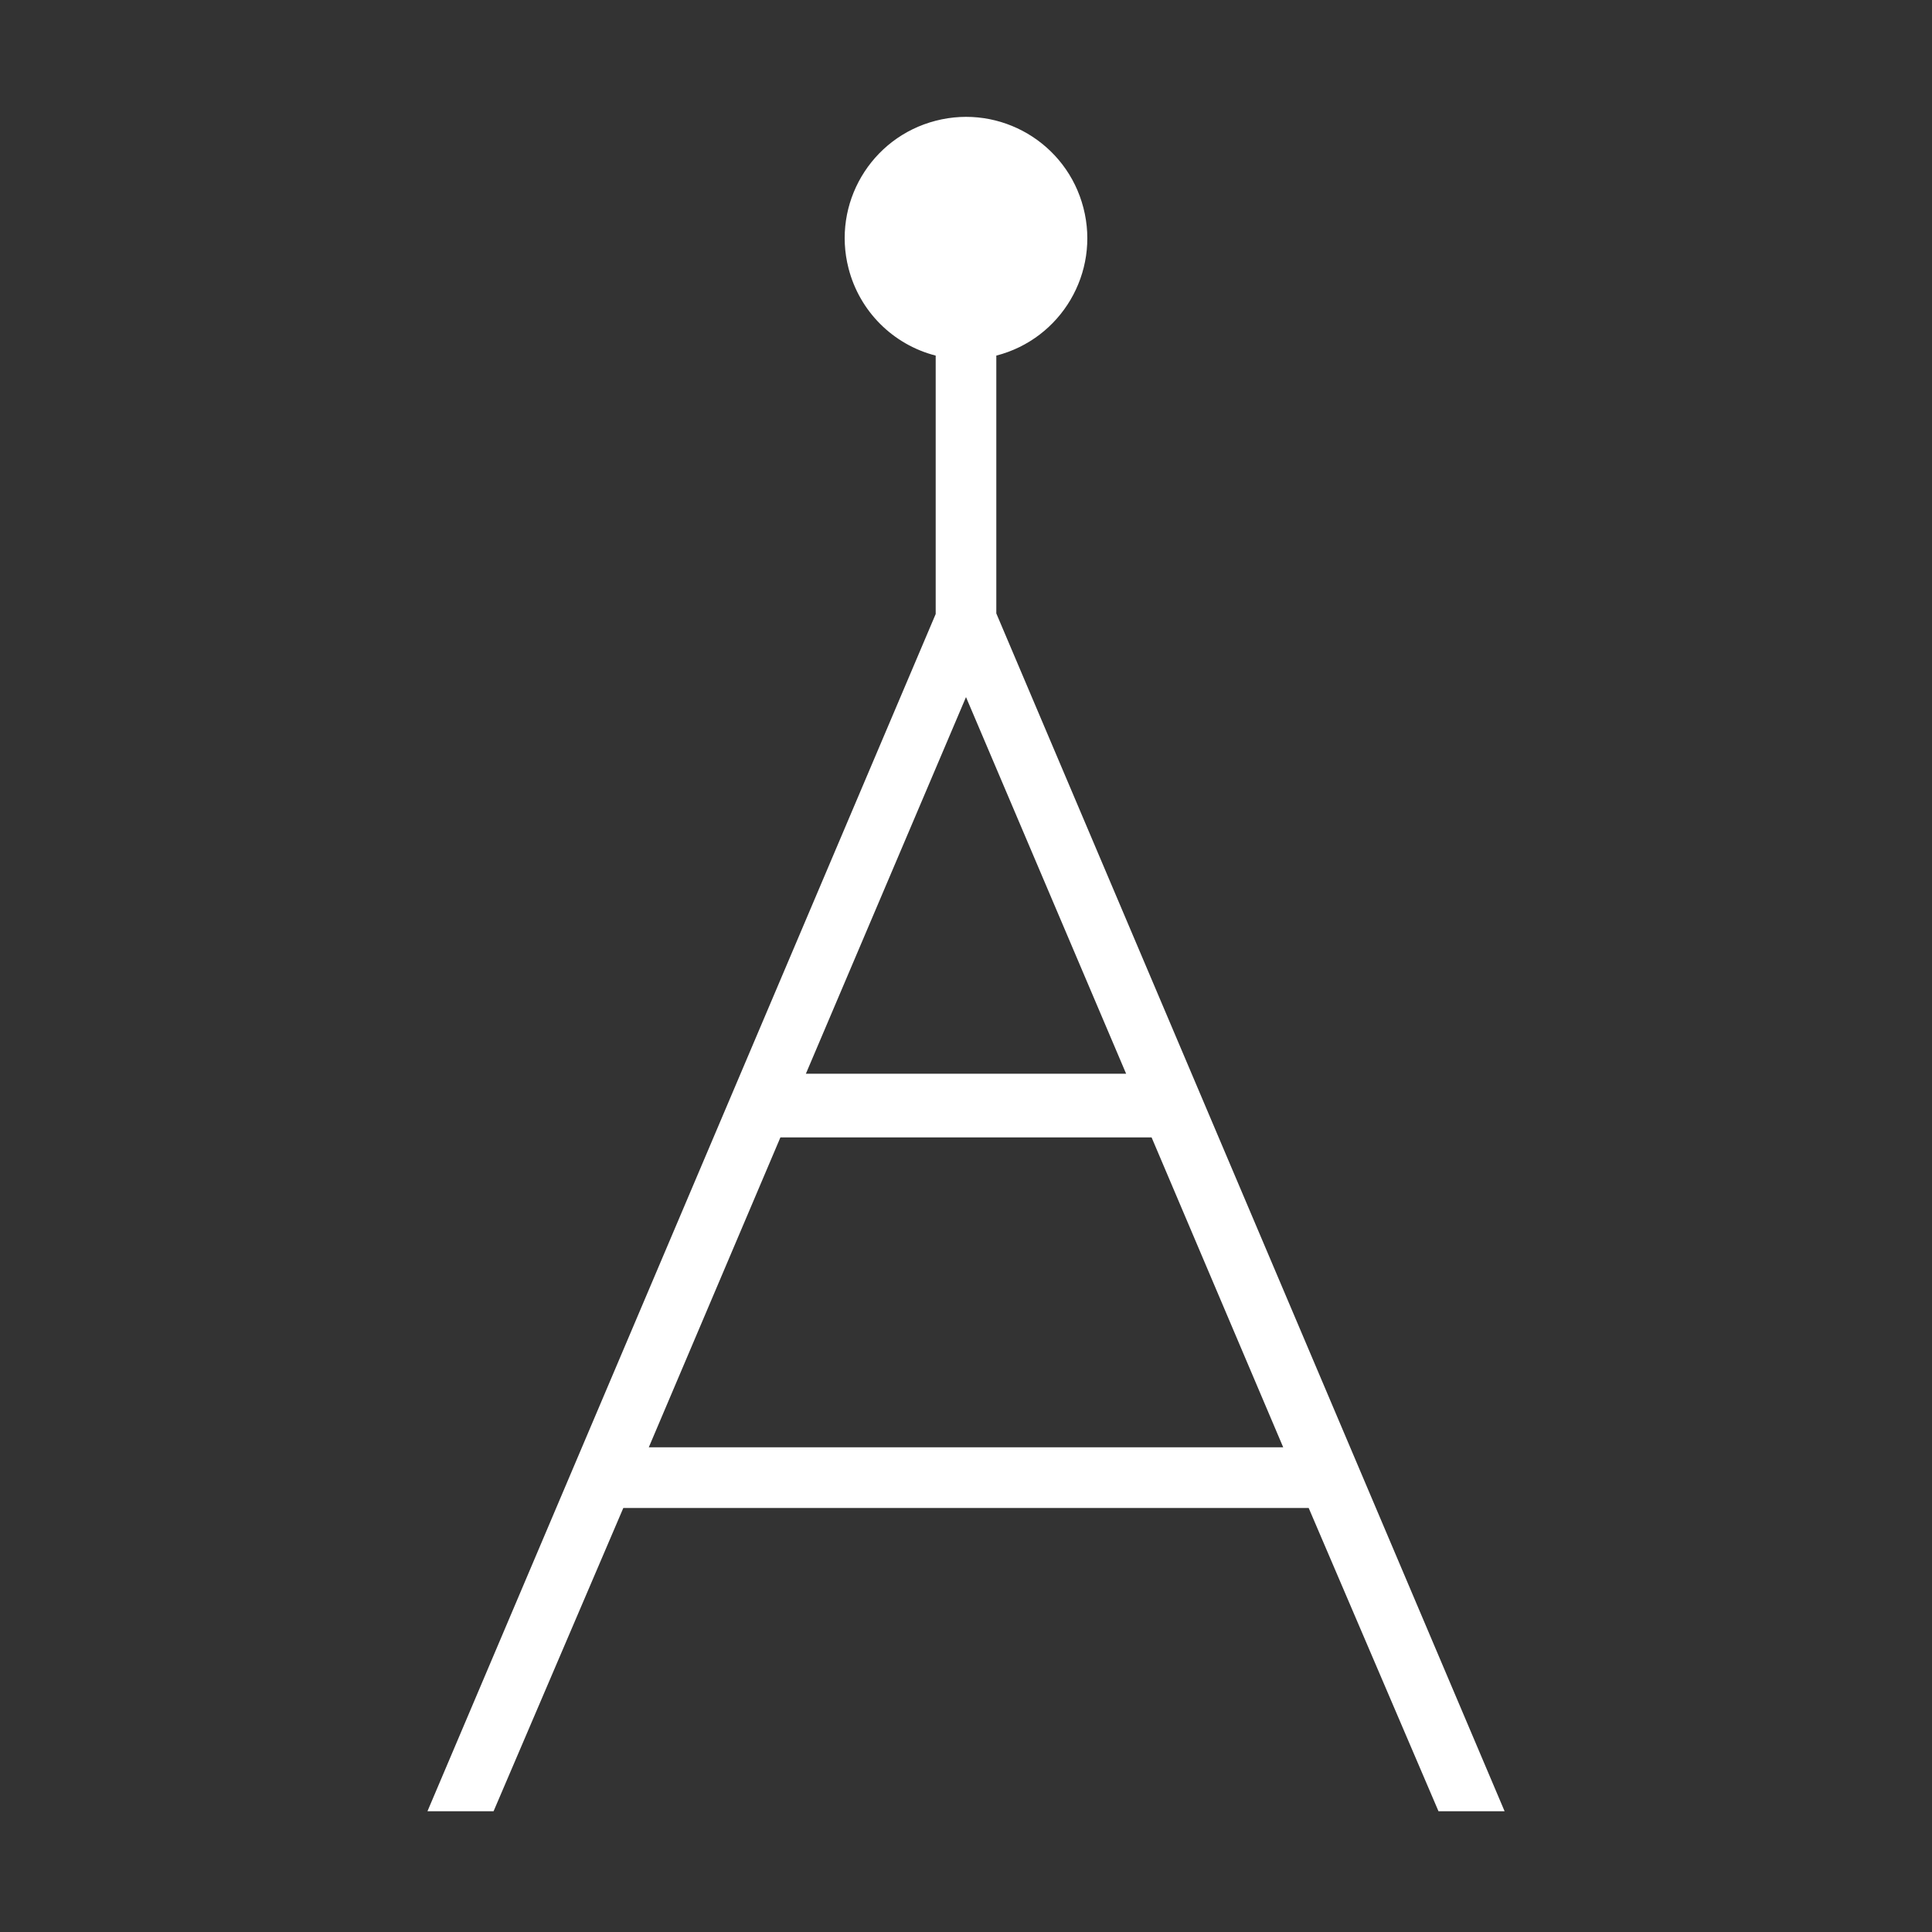 ﻿<?xml version="1.0" encoding="utf-8"?>
<!DOCTYPE svg PUBLIC "-//W3C//DTD SVG 1.1//EN" "http://www.w3.org/Graphics/SVG/1.1/DTD/svg11.dtd">
<svg xmlns="http://www.w3.org/2000/svg" xmlns:xlink="http://www.w3.org/1999/xlink" version="1.1" baseProfile="full" width="32" height="32" viewBox="0 0 32.00 32.00" enable-background="new 0 0 32.00 32.00" xml:space="preserve">
	<rect x="0" y="0" width="32.00" height="32.00" fill="#333333" stroke="none"/>
	<path fill="#FFFFFF" fill-opacity="1" stroke-width="0.2" stroke-linejoin="miter" d="M 16.502,10.16L 16.502,5.89C 17.577,5.613 18.223,4.517 17.945,3.443C 17.668,2.368 16.572,1.722 15.498,2C 14.423,2.277 13.777,3.373 14.055,4.447C 14.237,5.155 14.79,5.708 15.498,5.89L 15.498,10.17L 7.08,30L 8.175,30L 10.324,24.977L 21.676,24.977L 23.826,30L 24.921,30L 16.502,10.16 Z M 16,11.546L 18.652,17.784L 13.348,17.784L 16,11.546 Z M 10.746,23.972L 12.926,18.839L 19.074,18.839L 21.254,23.972L 10.746,23.972 Z "/>
</svg>
